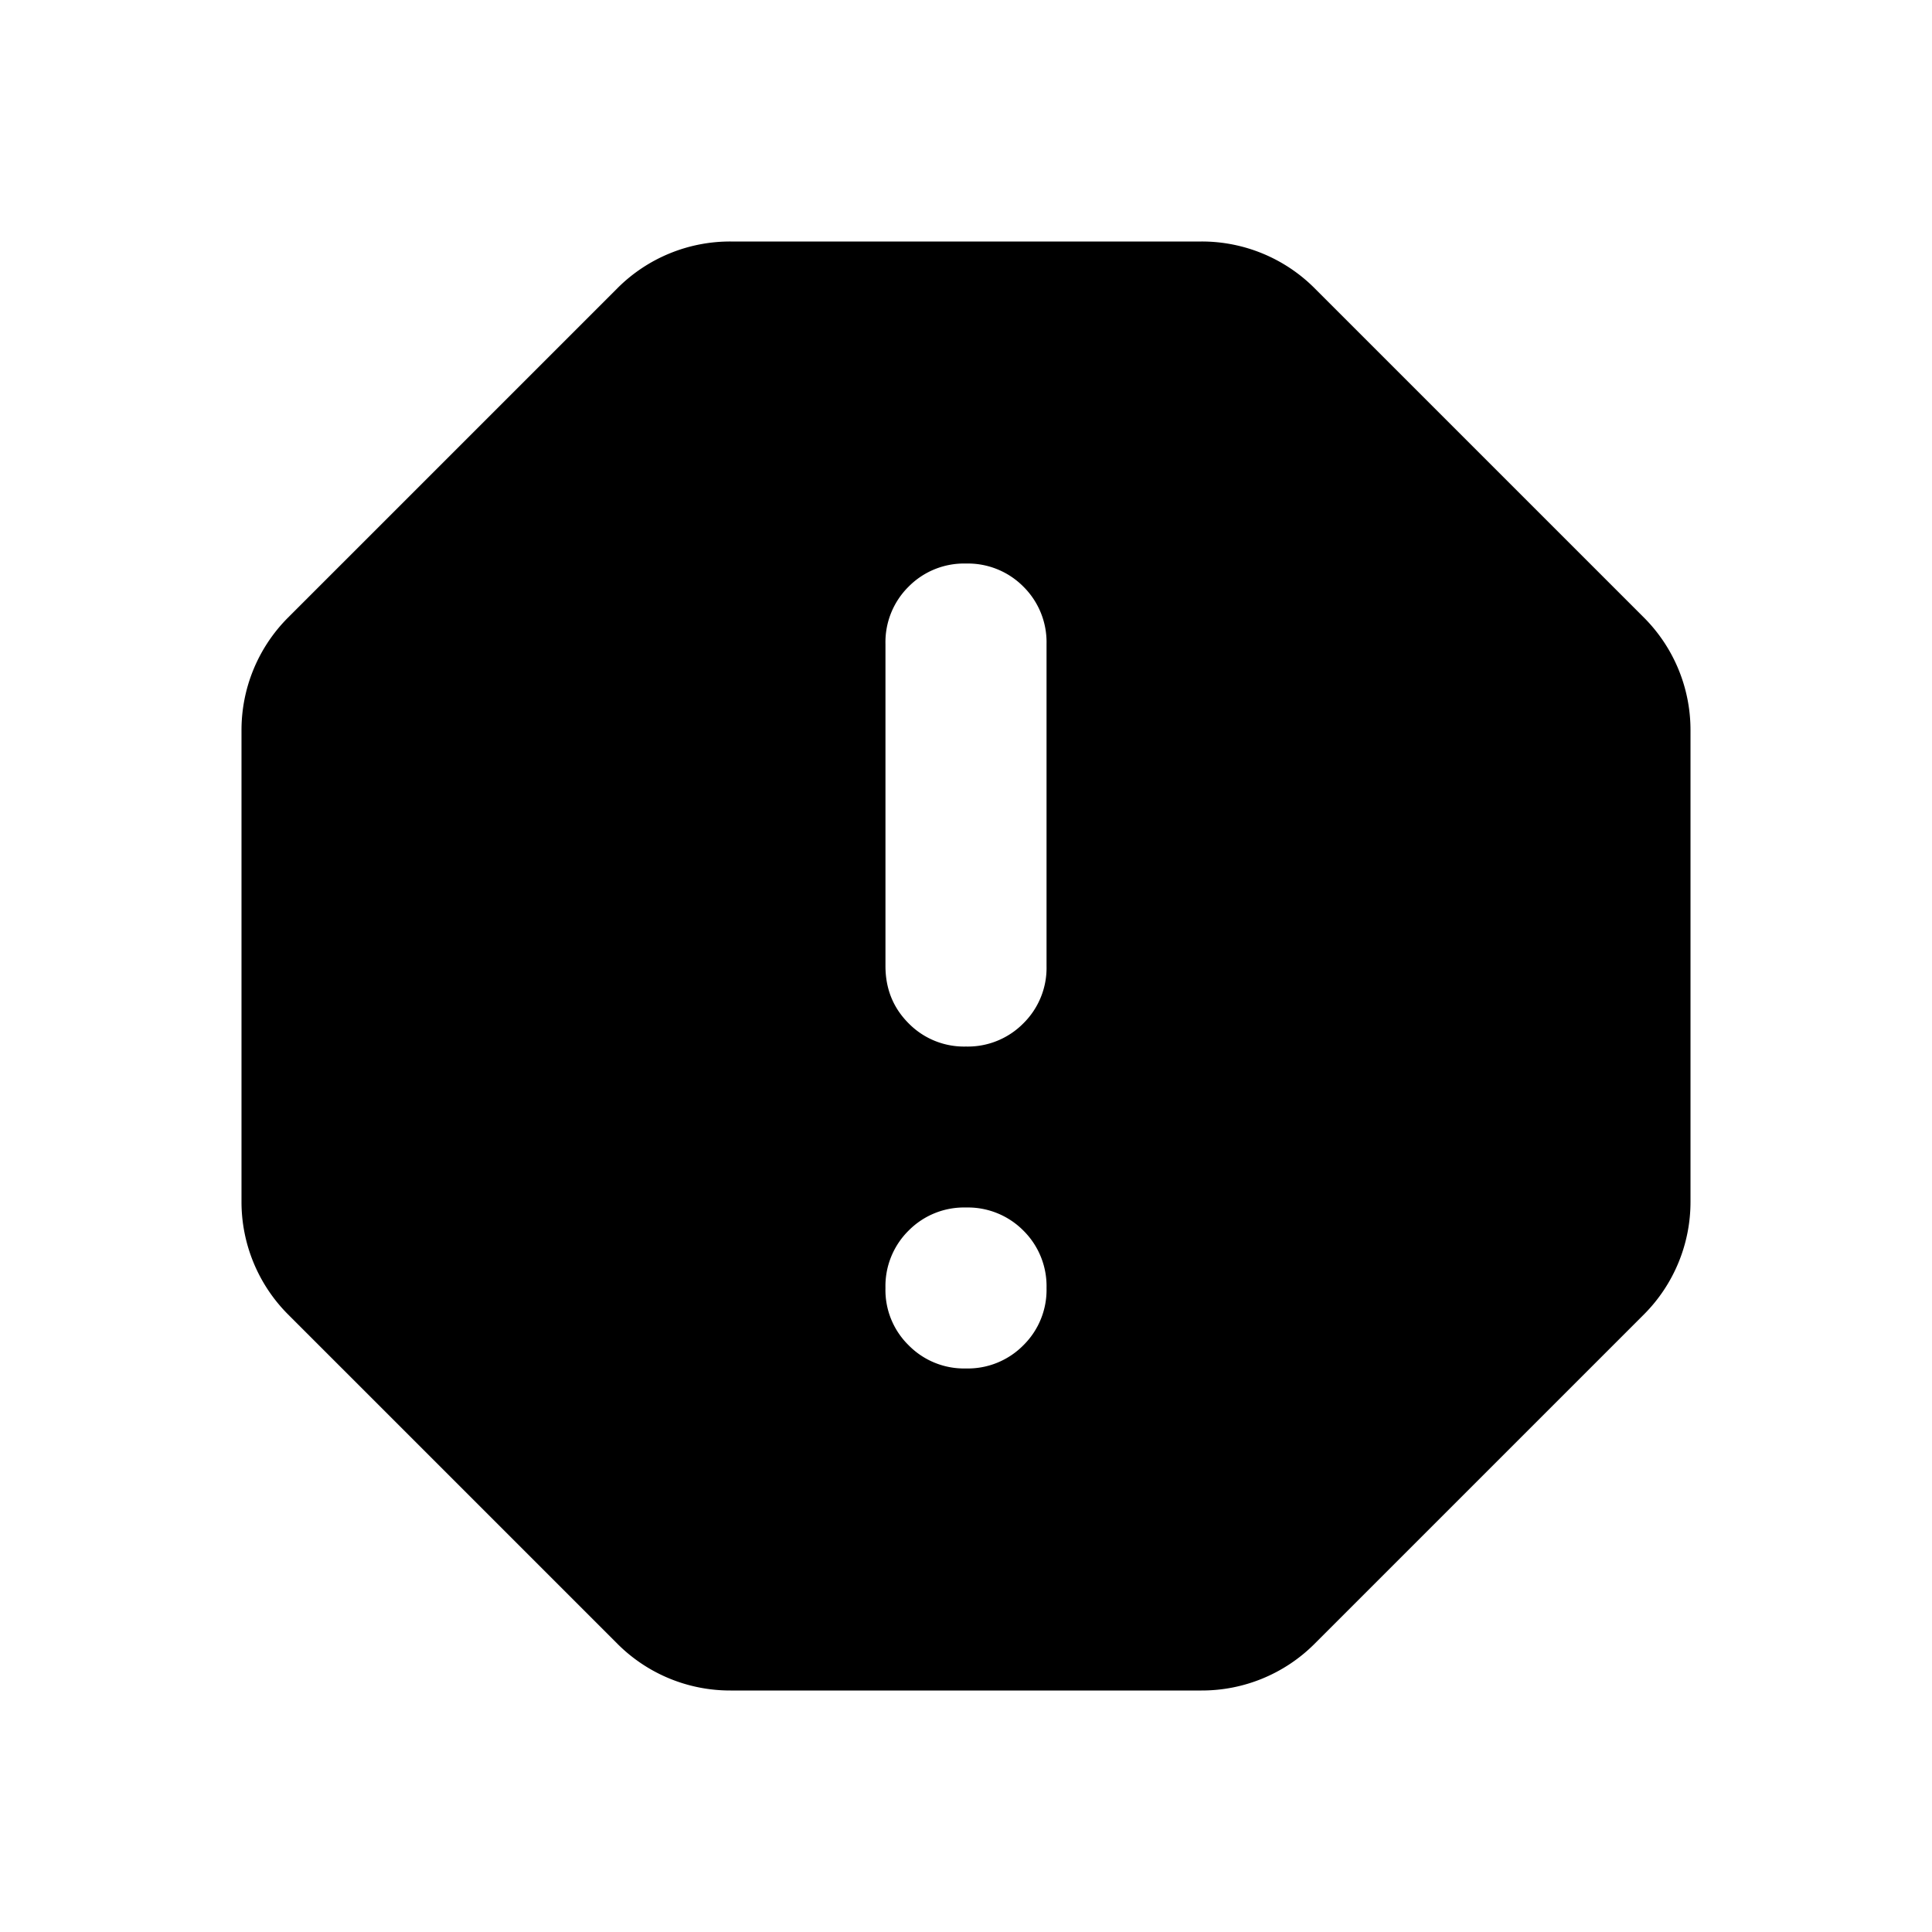 <svg width="16" height="16" fill="none" xmlns="http://www.w3.org/2000/svg"><path d="M6.05 14a1.318 1.318 0 0 1-.933-.383l-2.734-2.734A1.32 1.32 0 0 1 2 9.95v-3.9a1.319 1.319 0 0 1 .383-.933l2.734-2.734A1.319 1.319 0 0 1 6.05 2h3.9a1.32 1.32 0 0 1 .933.383l2.734 2.734A1.318 1.318 0 0 1 14 6.05v3.9a1.319 1.319 0 0 1-.383.933l-2.734 2.734A1.319 1.319 0 0 1 9.95 14h-3.9ZM8 11.333a.646.646 0 0 0 .475-.192.644.644 0 0 0 .192-.474.647.647 0 0 0-.192-.476A.647.647 0 0 0 8 10a.645.645 0 0 0-.475.191.646.646 0 0 0-.192.476.64.64 0 0 0 .192.474.643.643 0 0 0 .475.192Zm0-2.666a.646.646 0 0 0 .475-.192A.645.645 0 0 0 8.667 8V5.333a.647.647 0 0 0-.192-.475A.647.647 0 0 0 8 4.667a.645.645 0 0 0-.475.191.646.646 0 0 0-.192.475V8c0 .189.064.347.192.475A.643.643 0 0 0 8 8.667Z" fill="currentColor"/></svg>